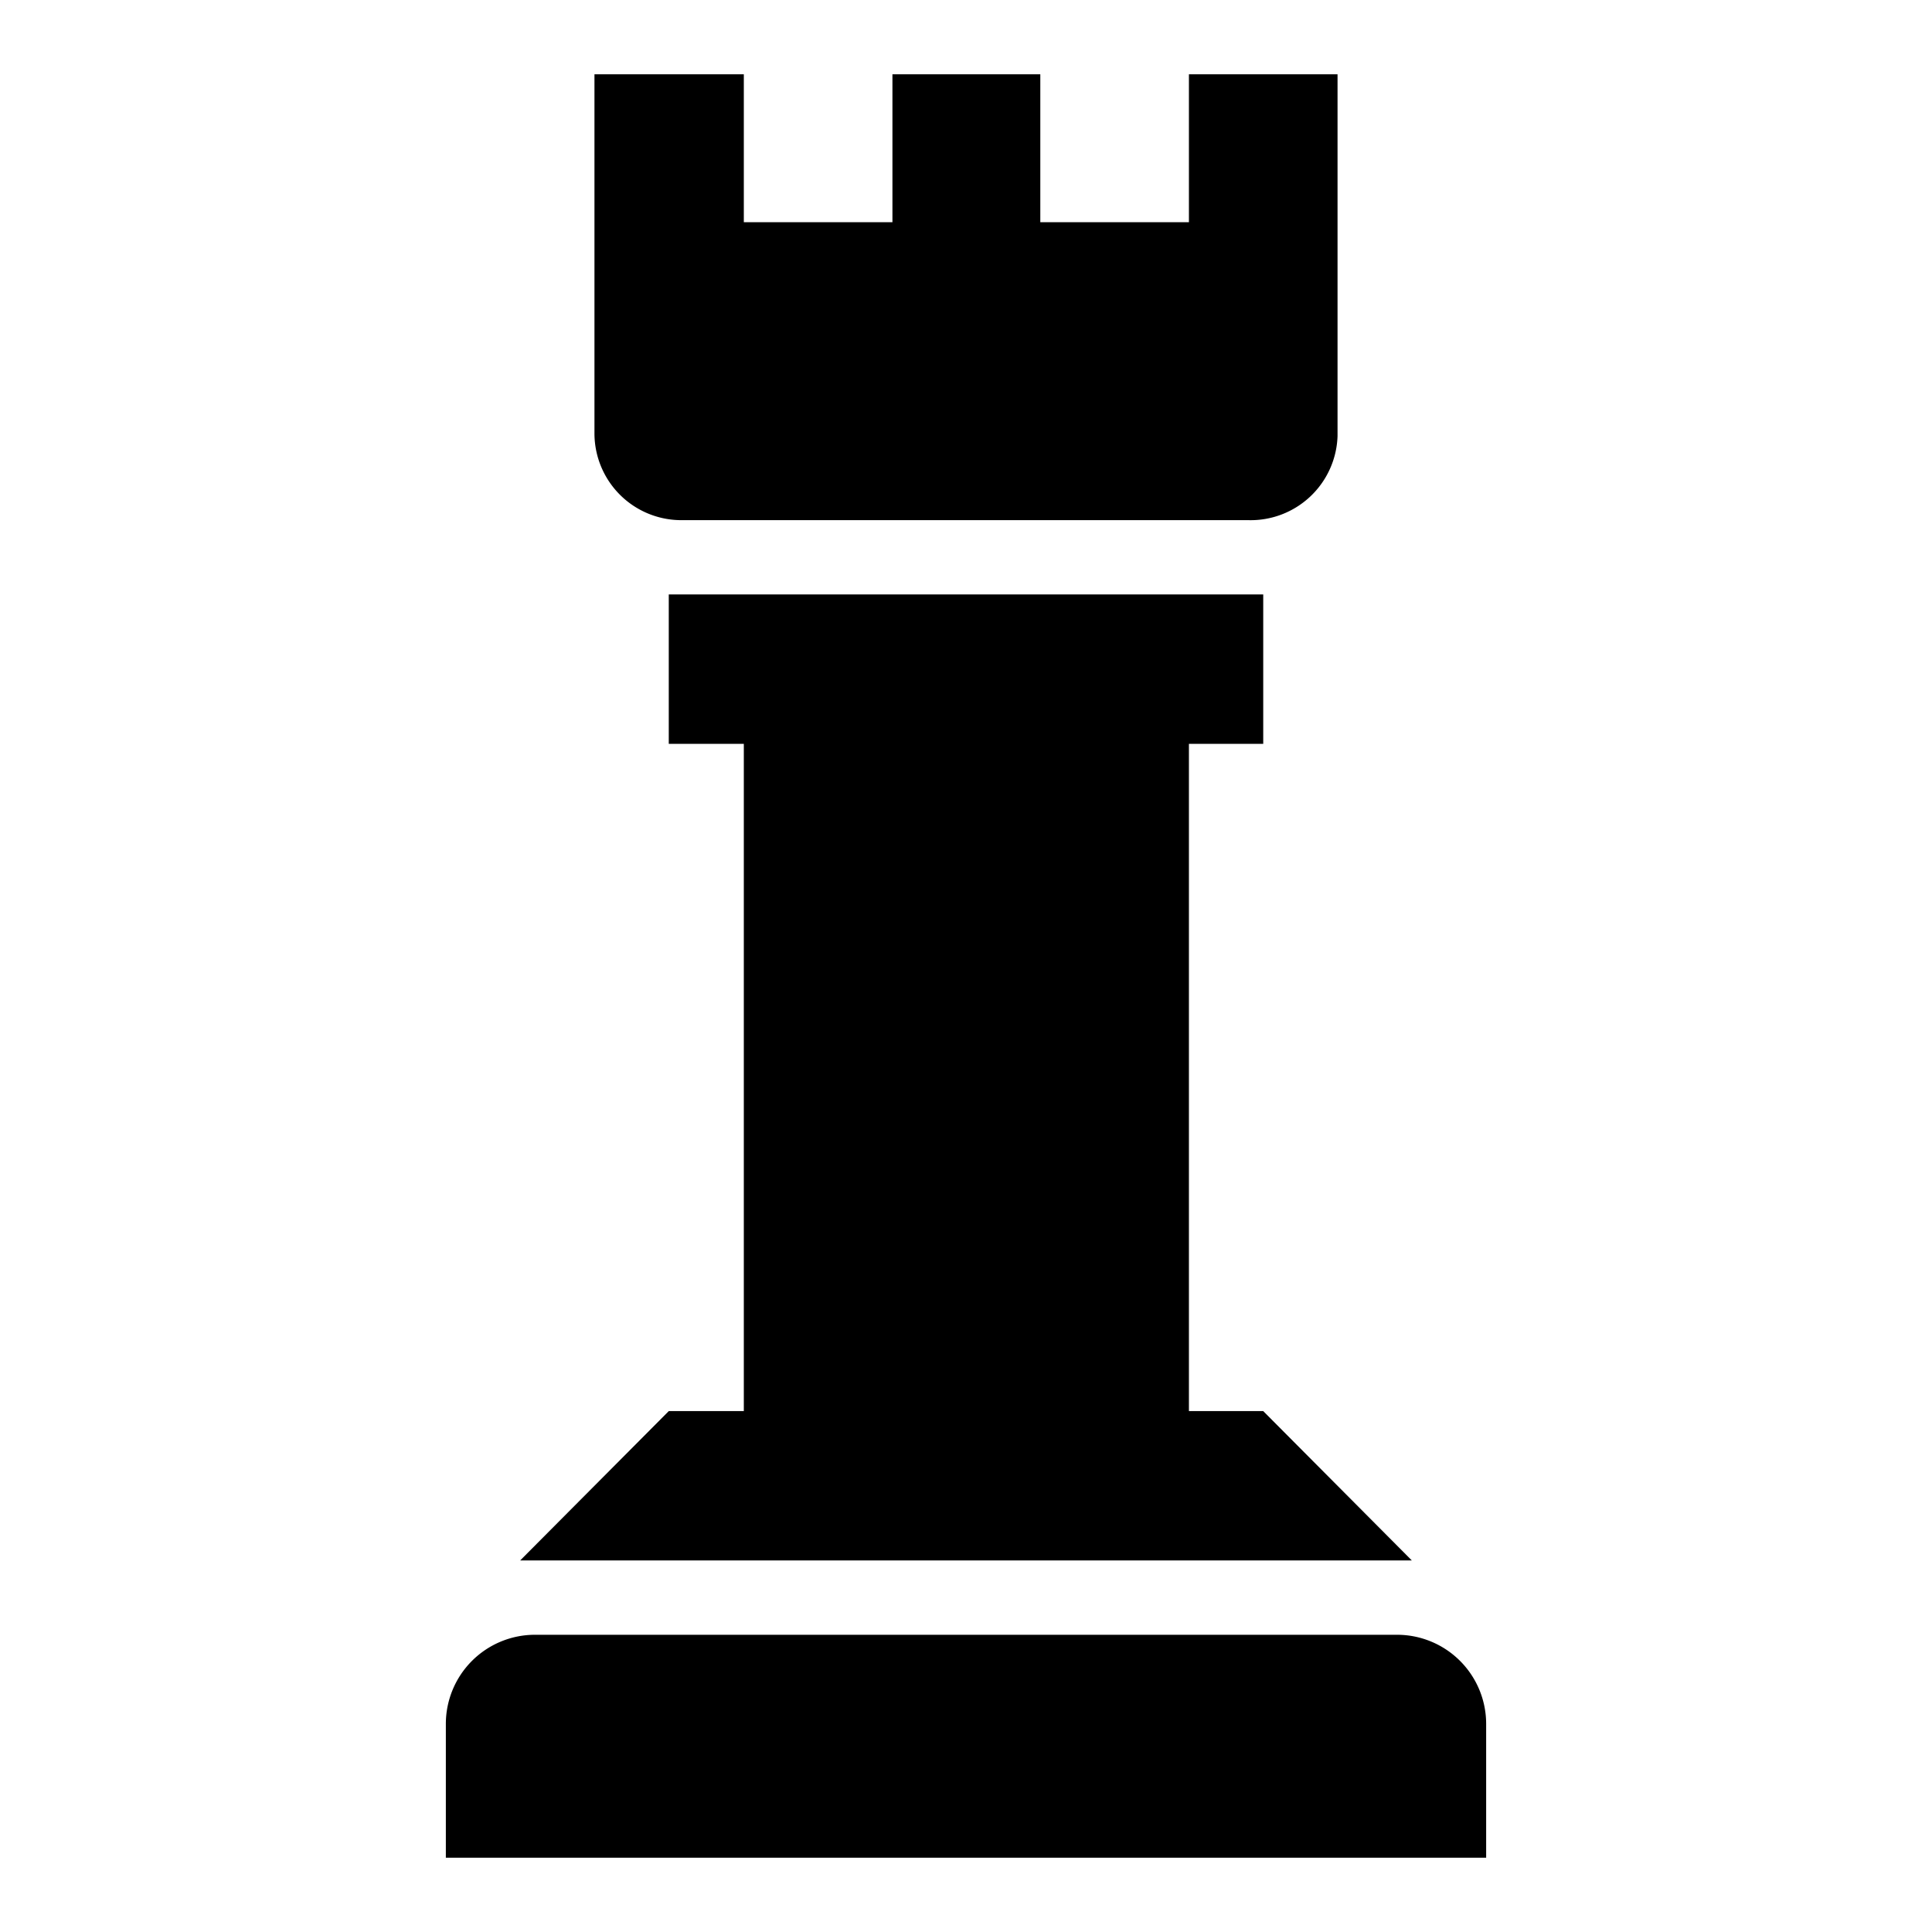 <svg id="bf80263b-51f8-46b2-9073-b571b293aee5" data-name="Blue" xmlns="http://www.w3.org/2000/svg" viewBox="0 0 260 260"><path d="M92,70h76a11.7,11.7,0,0,0,12-11.3h0V10H160V29.9H140V10H120.1V29.9h-20V10H80V58.4A11.69,11.69,0,0,0,91.7,70H92Z"/><polygon points="170 189.9 160 189.9 160 100.1 170 100.1 170 80 90 80 90 100.1 100.1 100.1 100.1 189.9 90 189.9 70 210 190 210 170 189.9"/><path d="M188,220H72a12,12,0,0,0-12,12v18H200V232A12,12,0,0,0,188,220Z"/></svg>